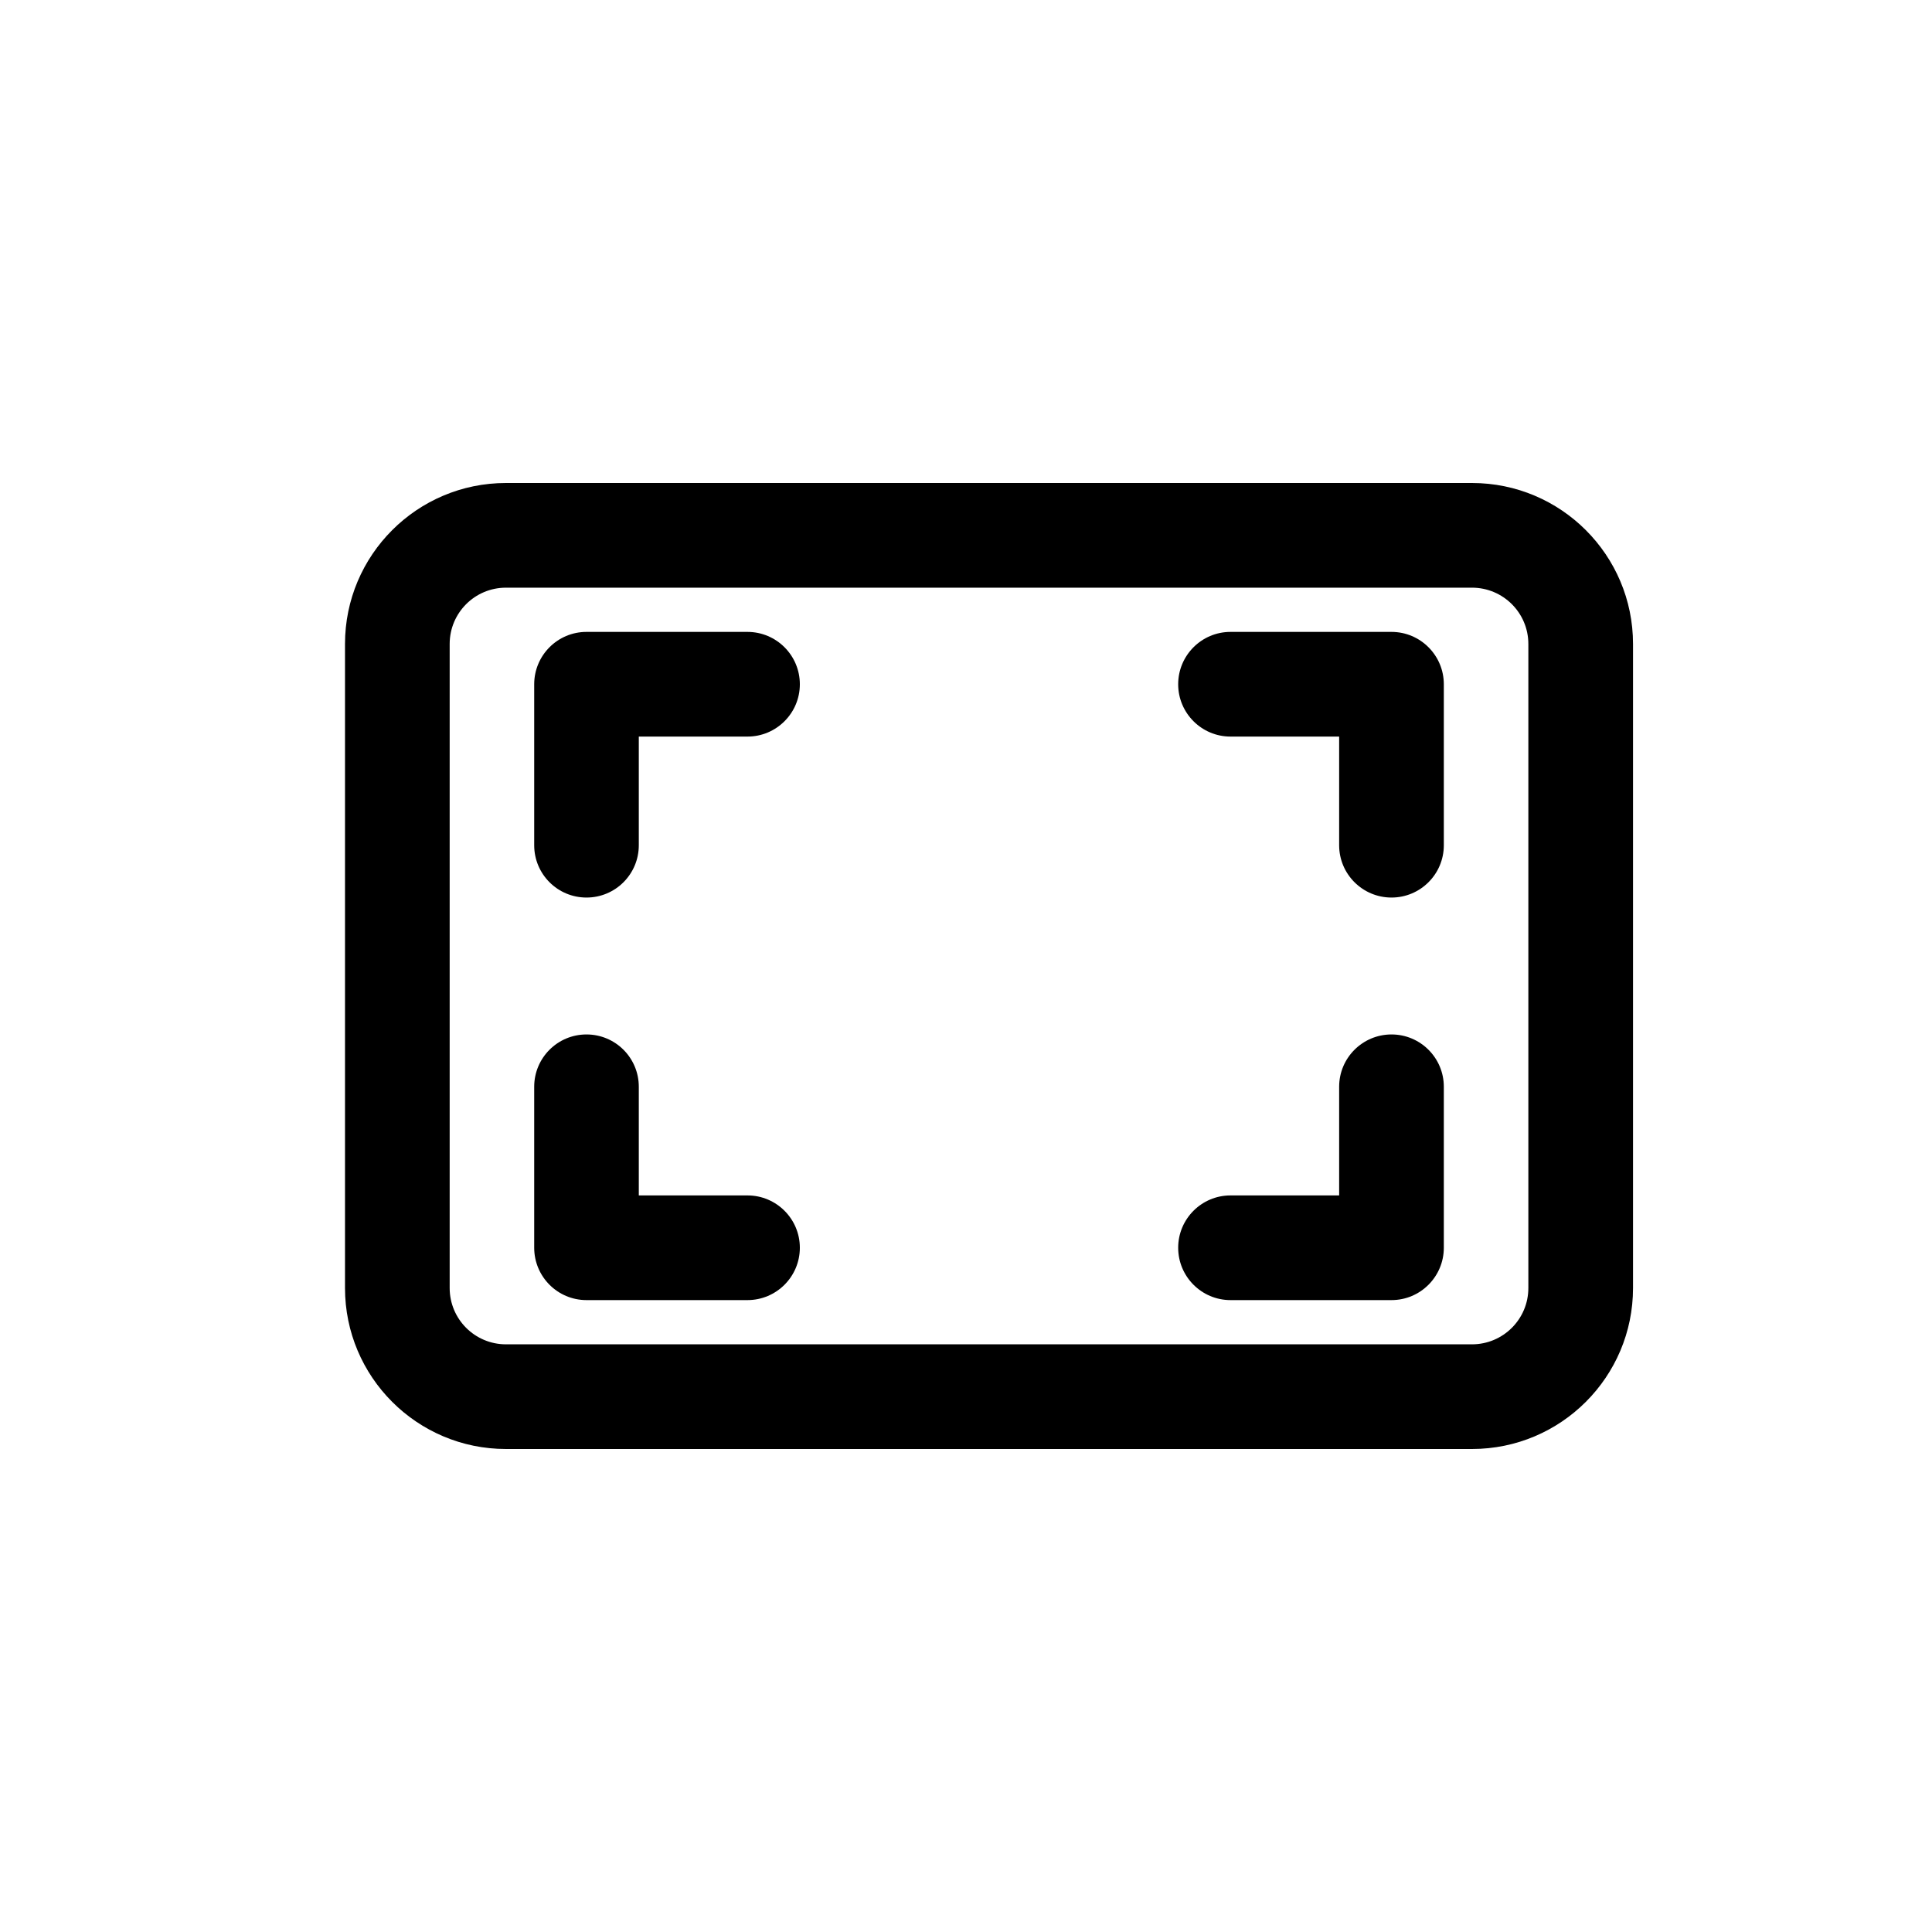 <svg width="28" height="28" viewBox="0 0 28 28" fill="none" xmlns="http://www.w3.org/2000/svg">
<path d="M7.742 9.917C7.742 9.498 8.081 9.158 8.5 9.158H10.833C11.252 9.158 11.592 9.498 11.592 9.917C11.592 10.335 11.252 10.675 10.833 10.675H9.258V12.25C9.258 12.669 8.919 13.008 8.5 13.008C8.081 13.008 7.742 12.669 7.742 12.25V9.917Z" fill="black"/>
<path d="M7.742 18.083C7.742 18.502 8.081 18.842 8.5 18.842H10.833C11.252 18.842 11.592 18.502 11.592 18.083C11.592 17.665 11.252 17.325 10.833 17.325H9.258V15.75C9.258 15.331 8.919 14.992 8.5 14.992C8.081 14.992 7.742 15.331 7.742 15.75V18.083Z" fill="black"/>
<path d="M20.925 18.083C20.925 18.502 20.585 18.842 20.167 18.842H17.833C17.415 18.842 17.075 18.502 17.075 18.083C17.075 17.665 17.415 17.325 17.833 17.325L19.408 17.325V15.75C19.408 15.331 19.748 14.992 20.167 14.992C20.585 14.992 20.925 15.331 20.925 15.75L20.925 18.083Z" fill="black"/>
<path d="M20.925 9.917C20.925 9.498 20.585 9.158 20.167 9.158L17.833 9.158C17.415 9.158 17.075 9.498 17.075 9.917C17.075 10.335 17.415 10.675 17.833 10.675H19.408V12.25C19.408 12.669 19.748 13.008 20.167 13.008C20.585 13.008 20.925 12.669 20.925 12.25V9.917Z" fill="black"/>
<path fill-rule="evenodd" clip-rule="evenodd" d="M7.333 7C6.045 7 5 8.045 5 9.333V18.667C5 19.955 6.045 21 7.333 21H21.333C22.622 21 23.667 19.955 23.667 18.667V9.333C23.667 8.045 22.622 7 21.333 7H7.333ZM21.333 8.517H7.333C6.882 8.517 6.517 8.882 6.517 9.333V18.667C6.517 19.118 6.882 19.483 7.333 19.483H21.333C21.784 19.483 22.15 19.118 22.15 18.667V9.333C22.15 8.882 21.784 8.517 21.333 8.517Z" fill="black"/>
</svg>
